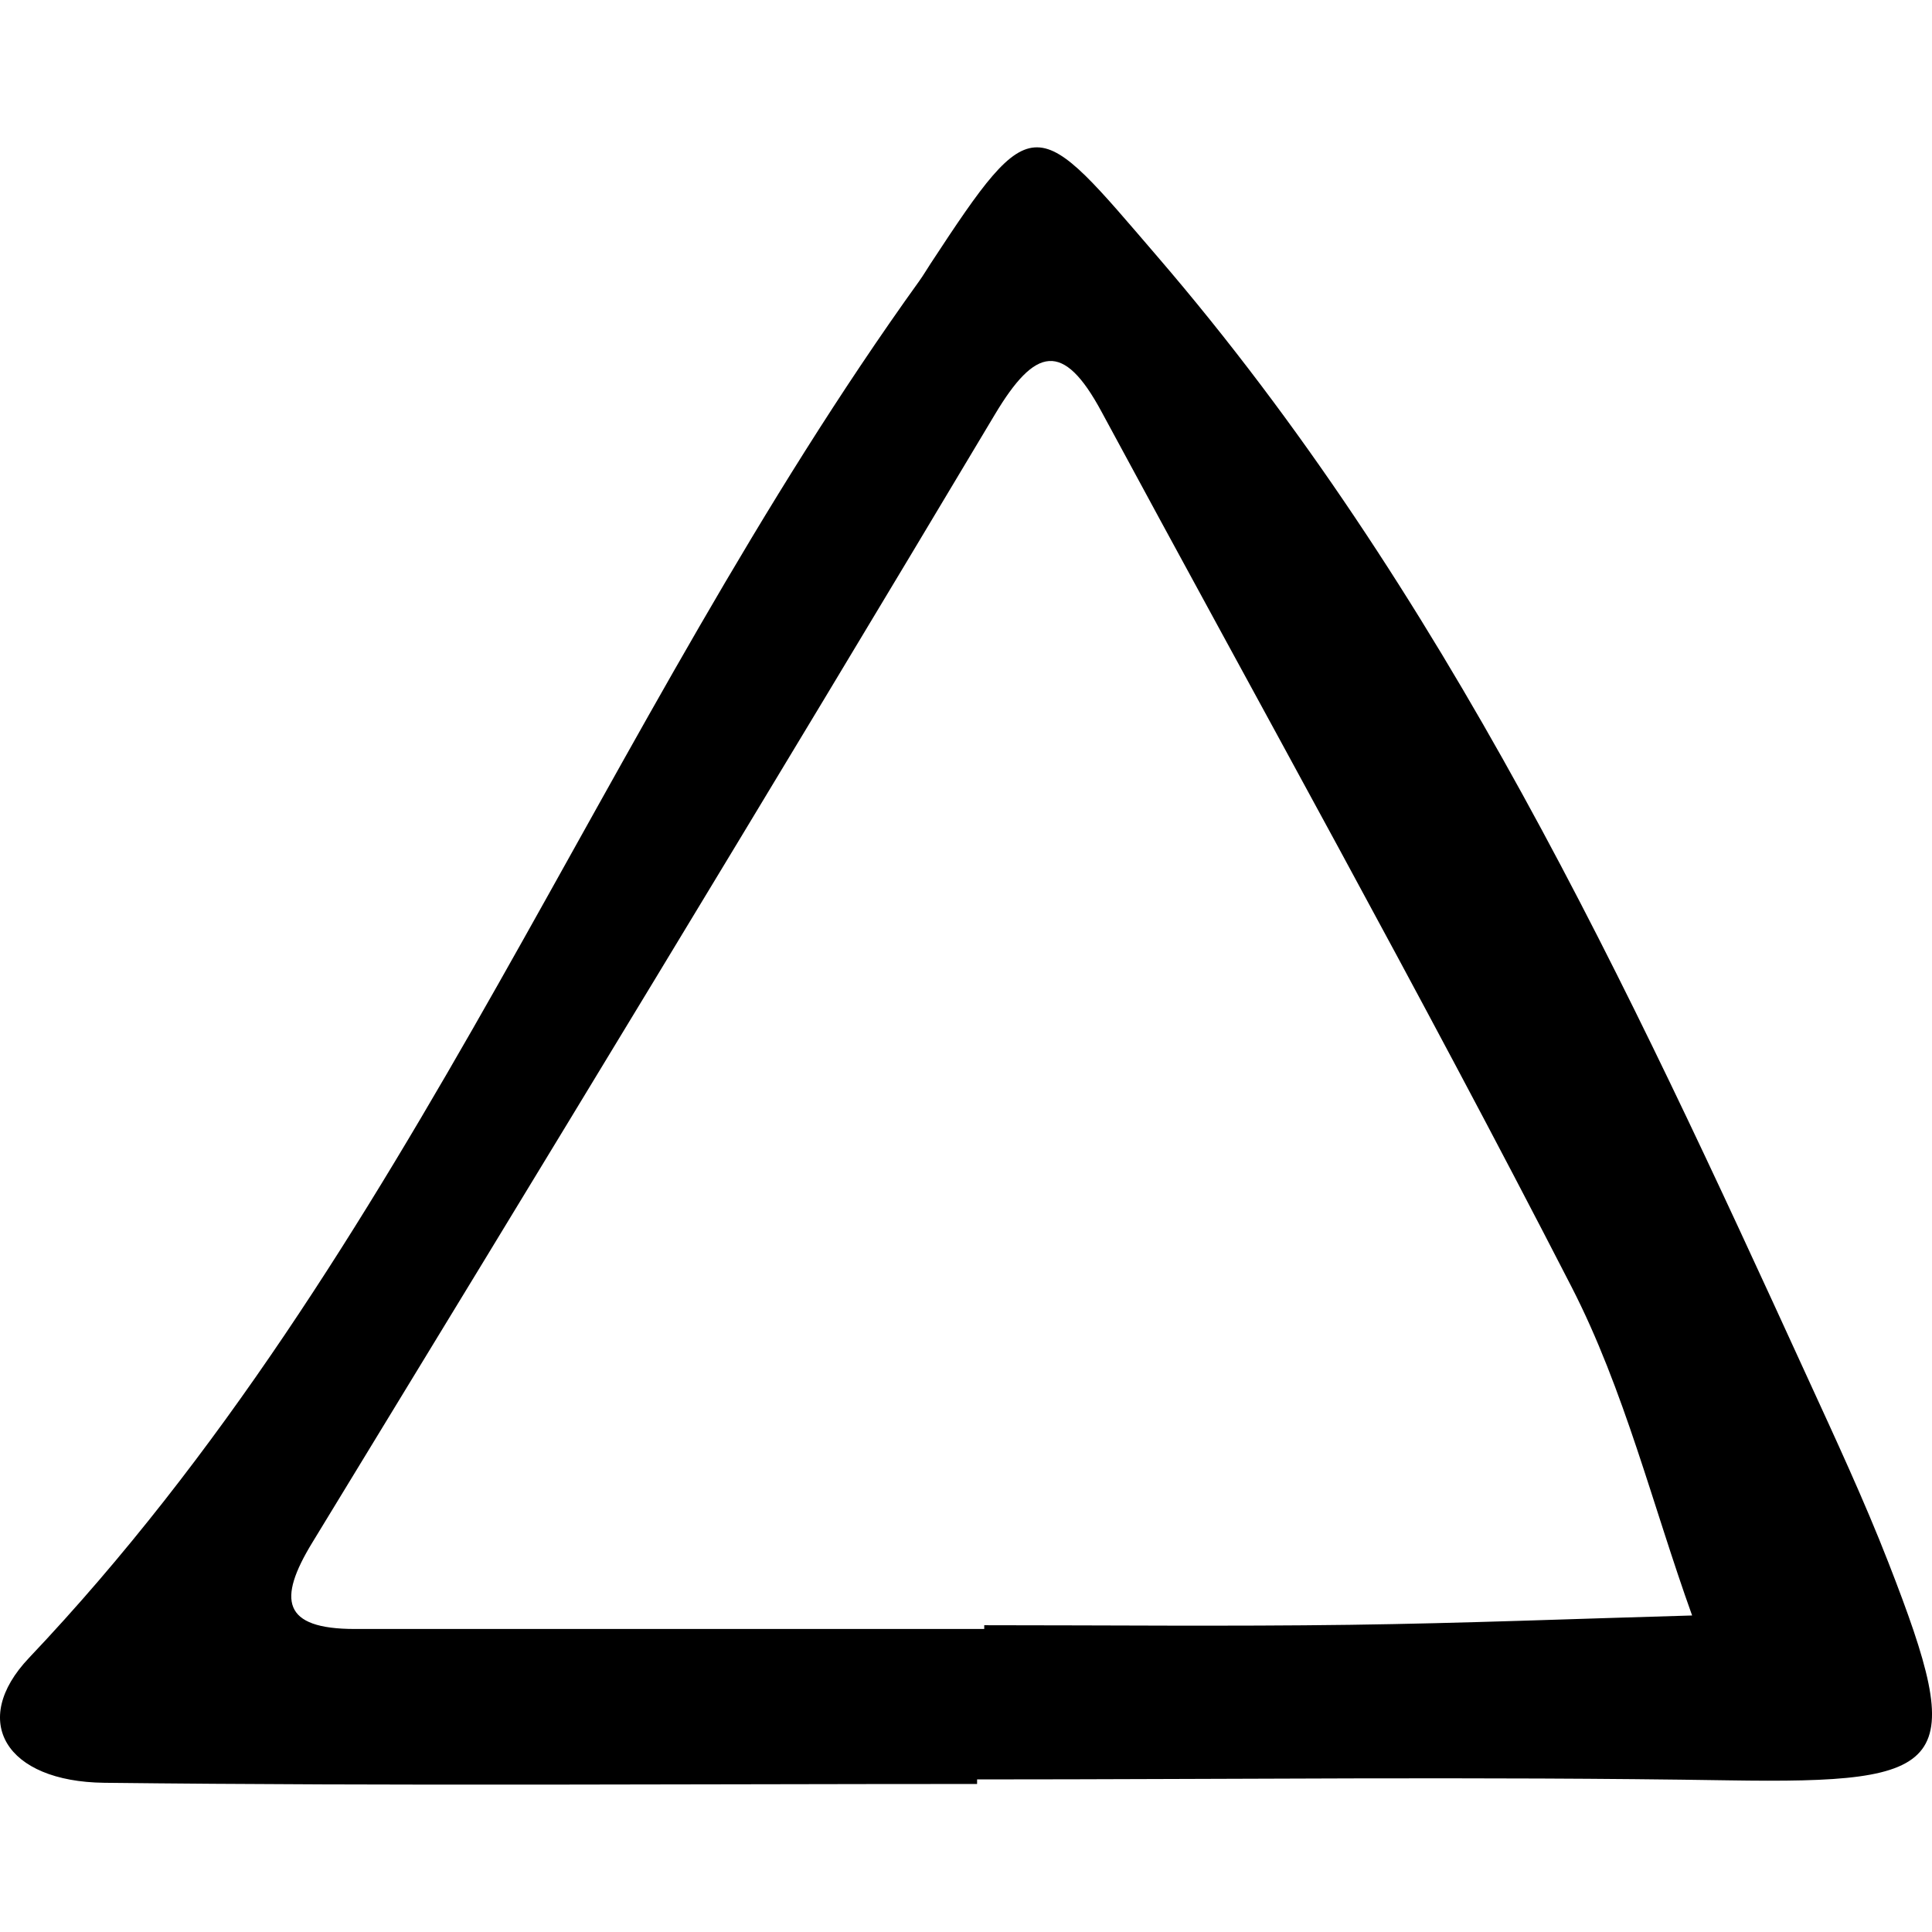 <?xml version="1.0" encoding="iso-8859-1"?>
<!-- Generator: Adobe Illustrator 18.0.0, SVG Export Plug-In . SVG Version: 6.00 Build 0)  -->
<!DOCTYPE svg PUBLIC "-//W3C//DTD SVG 1.1//EN" "http://www.w3.org/Graphics/SVG/1.1/DTD/svg11.dtd">
<svg version="1.1" id="Capa_1" xmlns="http://www.w3.org/2000/svg" xmlns:xlink="http://www.w3.org/1999/xlink" x="0px" y="0px"
	 viewBox="0 0 58.511 58.511" style="enable-background:new 0 0 58.511 58.511;" xml:space="preserve">
<path d="M29.591,54.028c-8.812,0-17.624,0.065-26.435-0.036c-2.98-0.035-4.092-1.869-2.278-3.782
	C12.474,37.976,18.17,21.959,27.843,8.506c0.119-0.167,0.224-0.344,0.336-0.516c3.157-4.817,3.177-4.52,6.881-0.211
	c8.695,10.114,14.207,21.982,19.67,33.92c0.853,1.862,1.721,3.724,2.464,5.631c2.403,6.165,1.923,6.694-4.845,6.588
	c-7.584-0.12-15.172-0.028-22.757-0.028C29.591,53.936,29.591,53.982,29.591,54.028z M29.808,49.334c0-0.038,0-0.076,0-0.114
	c3.689,0,7.379,0.038,11.068-0.012c3.457-0.046,6.913-0.186,10.37-0.283c-1.196-3.33-2.051-6.836-3.654-9.957
	c-4.582-8.918-9.473-17.679-14.235-26.505c-1.155-2.143-2-1.965-3.229,0.093c-6.824,11.427-13.74,22.799-20.67,34.162
	c-1.056,1.73-0.912,2.617,1.293,2.616C17.104,49.333,23.456,49.334,29.808,49.334z"/>
<g>
</g>
<g>
</g>
<g>
</g>
<g>
</g>
<g>
</g>
<g>
</g>
<g>
</g>
<g>
</g>
<g>
</g>
<g>
</g>
<g>
</g>
<g>
</g>
<g>
</g>
<g>
</g>
<g>
</g>
</svg>
